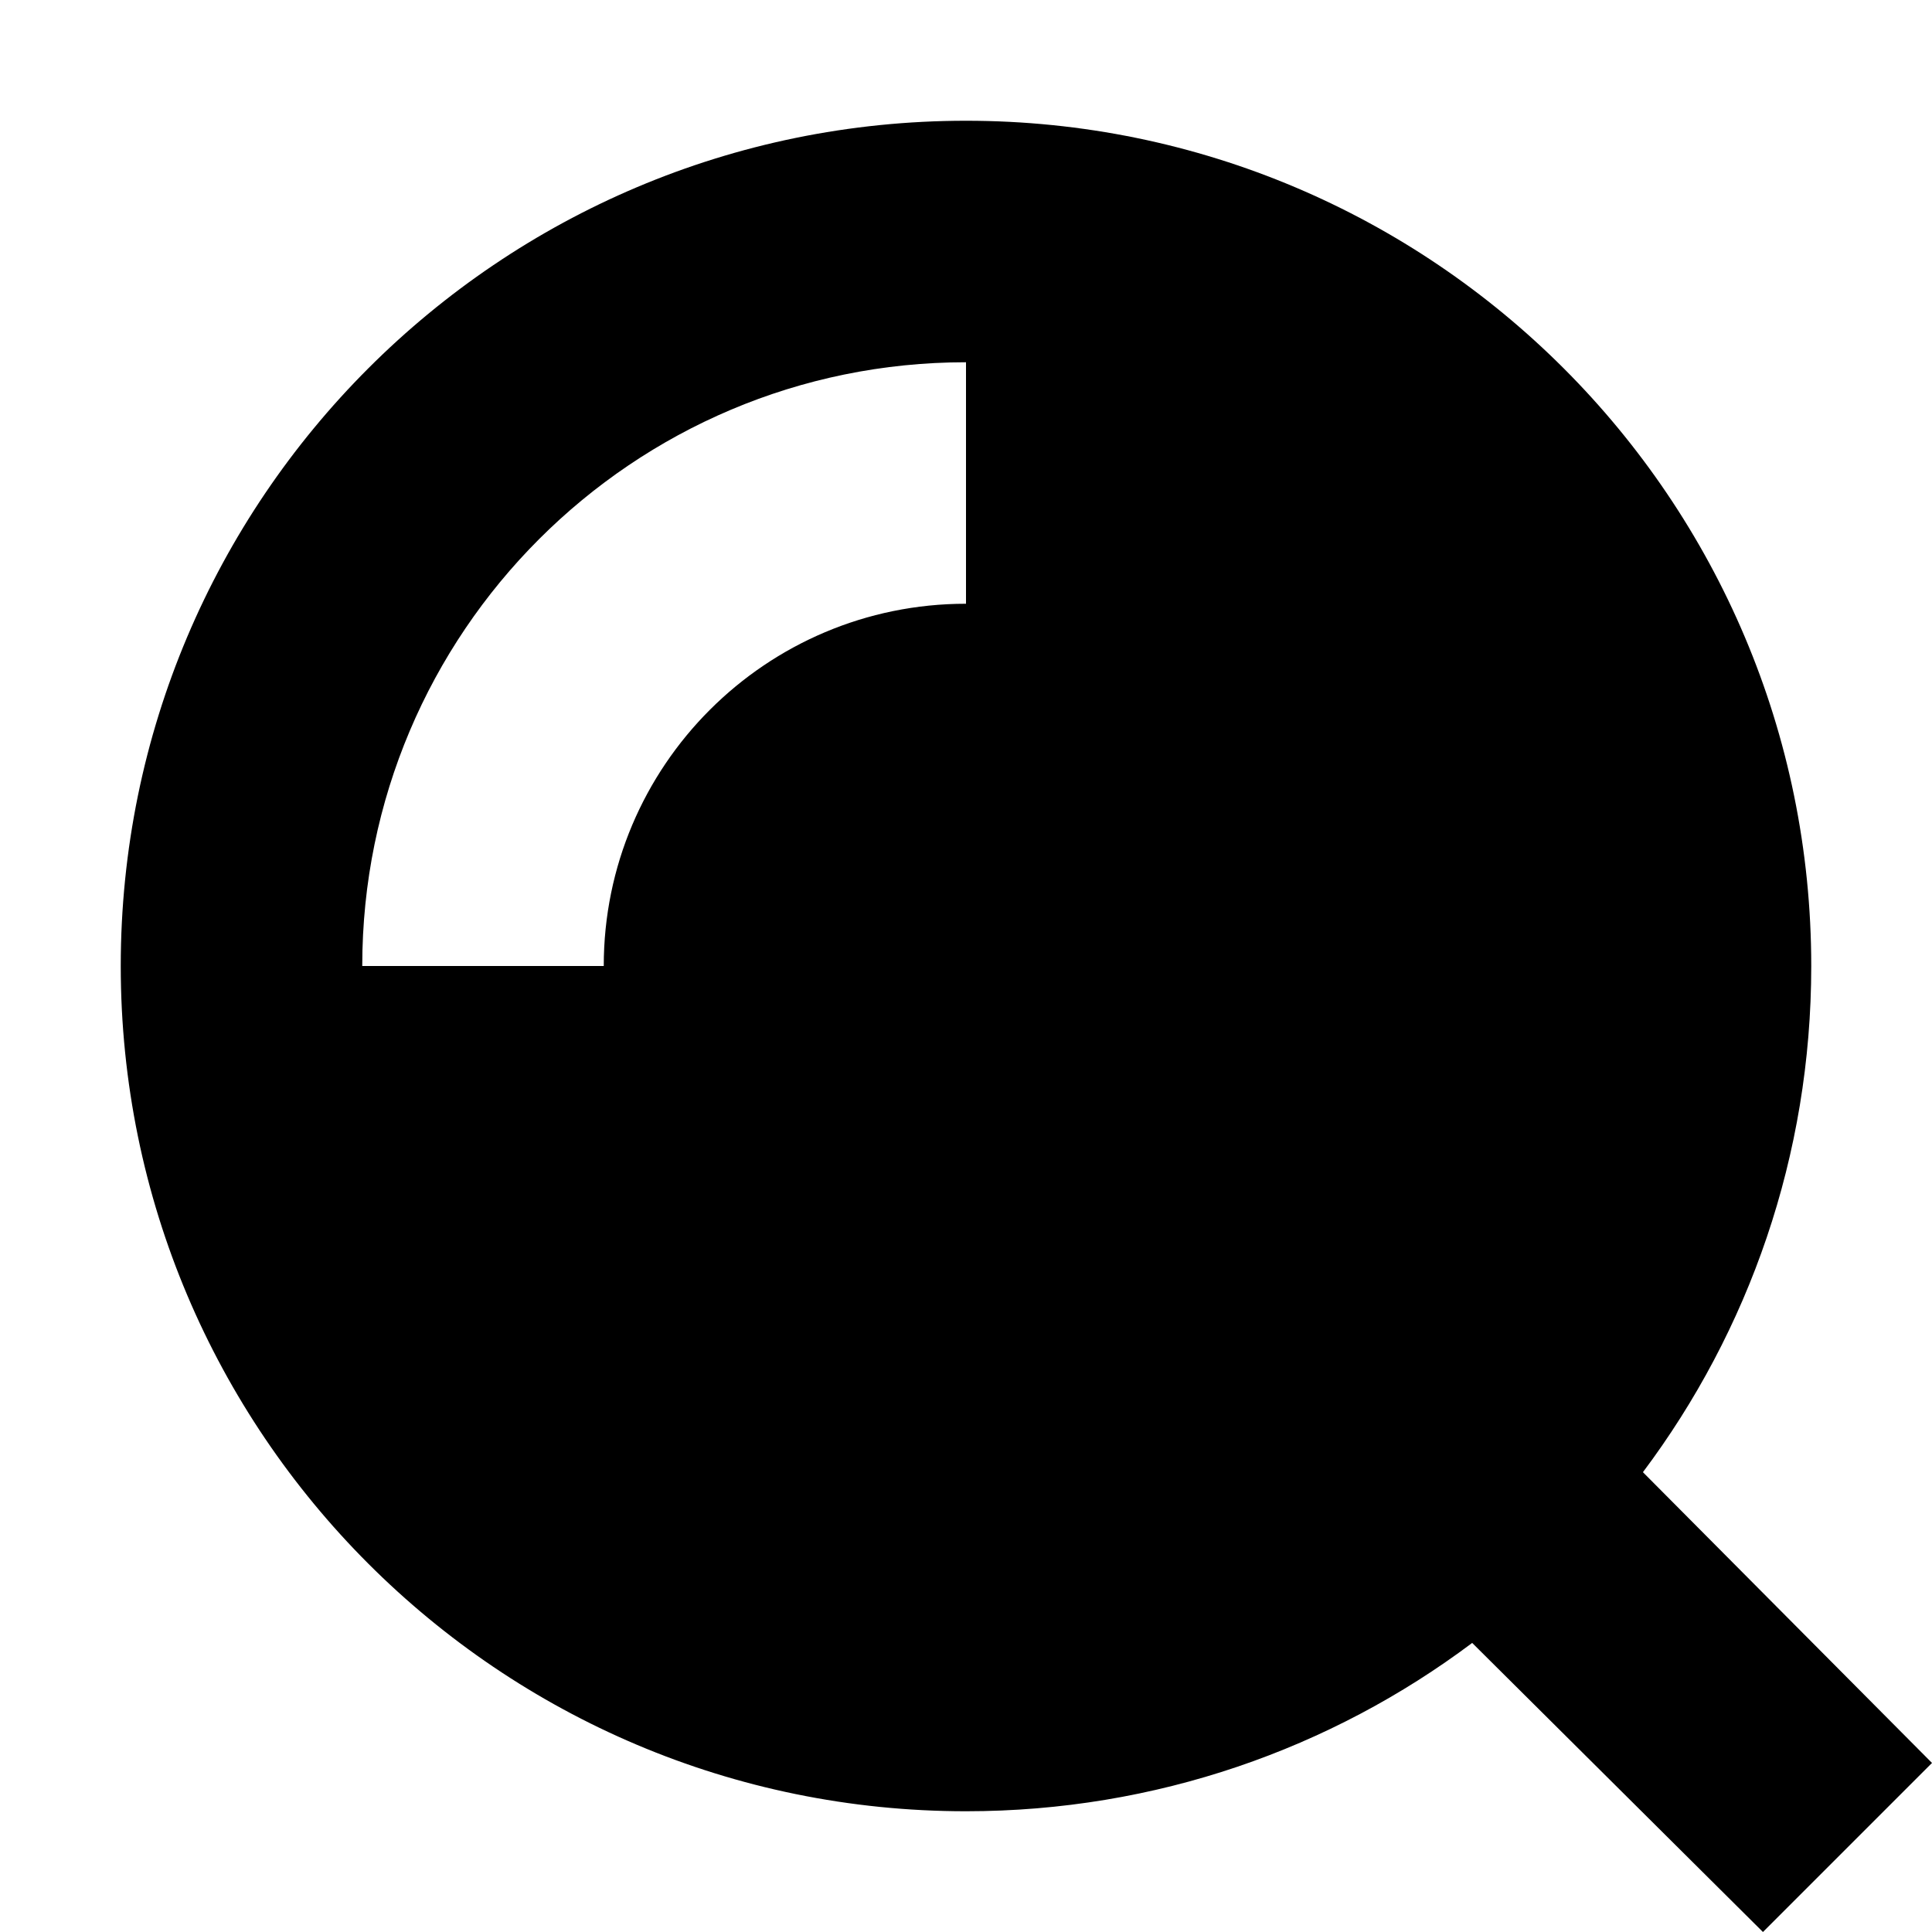 <svg width="16" height="16" viewBox="0 0 16 16" fill="none" xmlns="http://www.w3.org/2000/svg">
<path fill-rule="evenodd" clip-rule="evenodd" d="M15 8C15 9.572 14.482 11.024 13.606 12.192L16 14.6L14.6 16L12.192 13.606C11.024 14.482 9.572 15 8 15C4.134 15 1 11.866 1 8C1 4.134 4.134 1 8 1C11.866 1 15 4.134 15 8ZM5 8C5 6.343 6.343 5 8 5V3C5.239 3 3 5.239 3 8H5Z" fill="black"/>
</svg>
